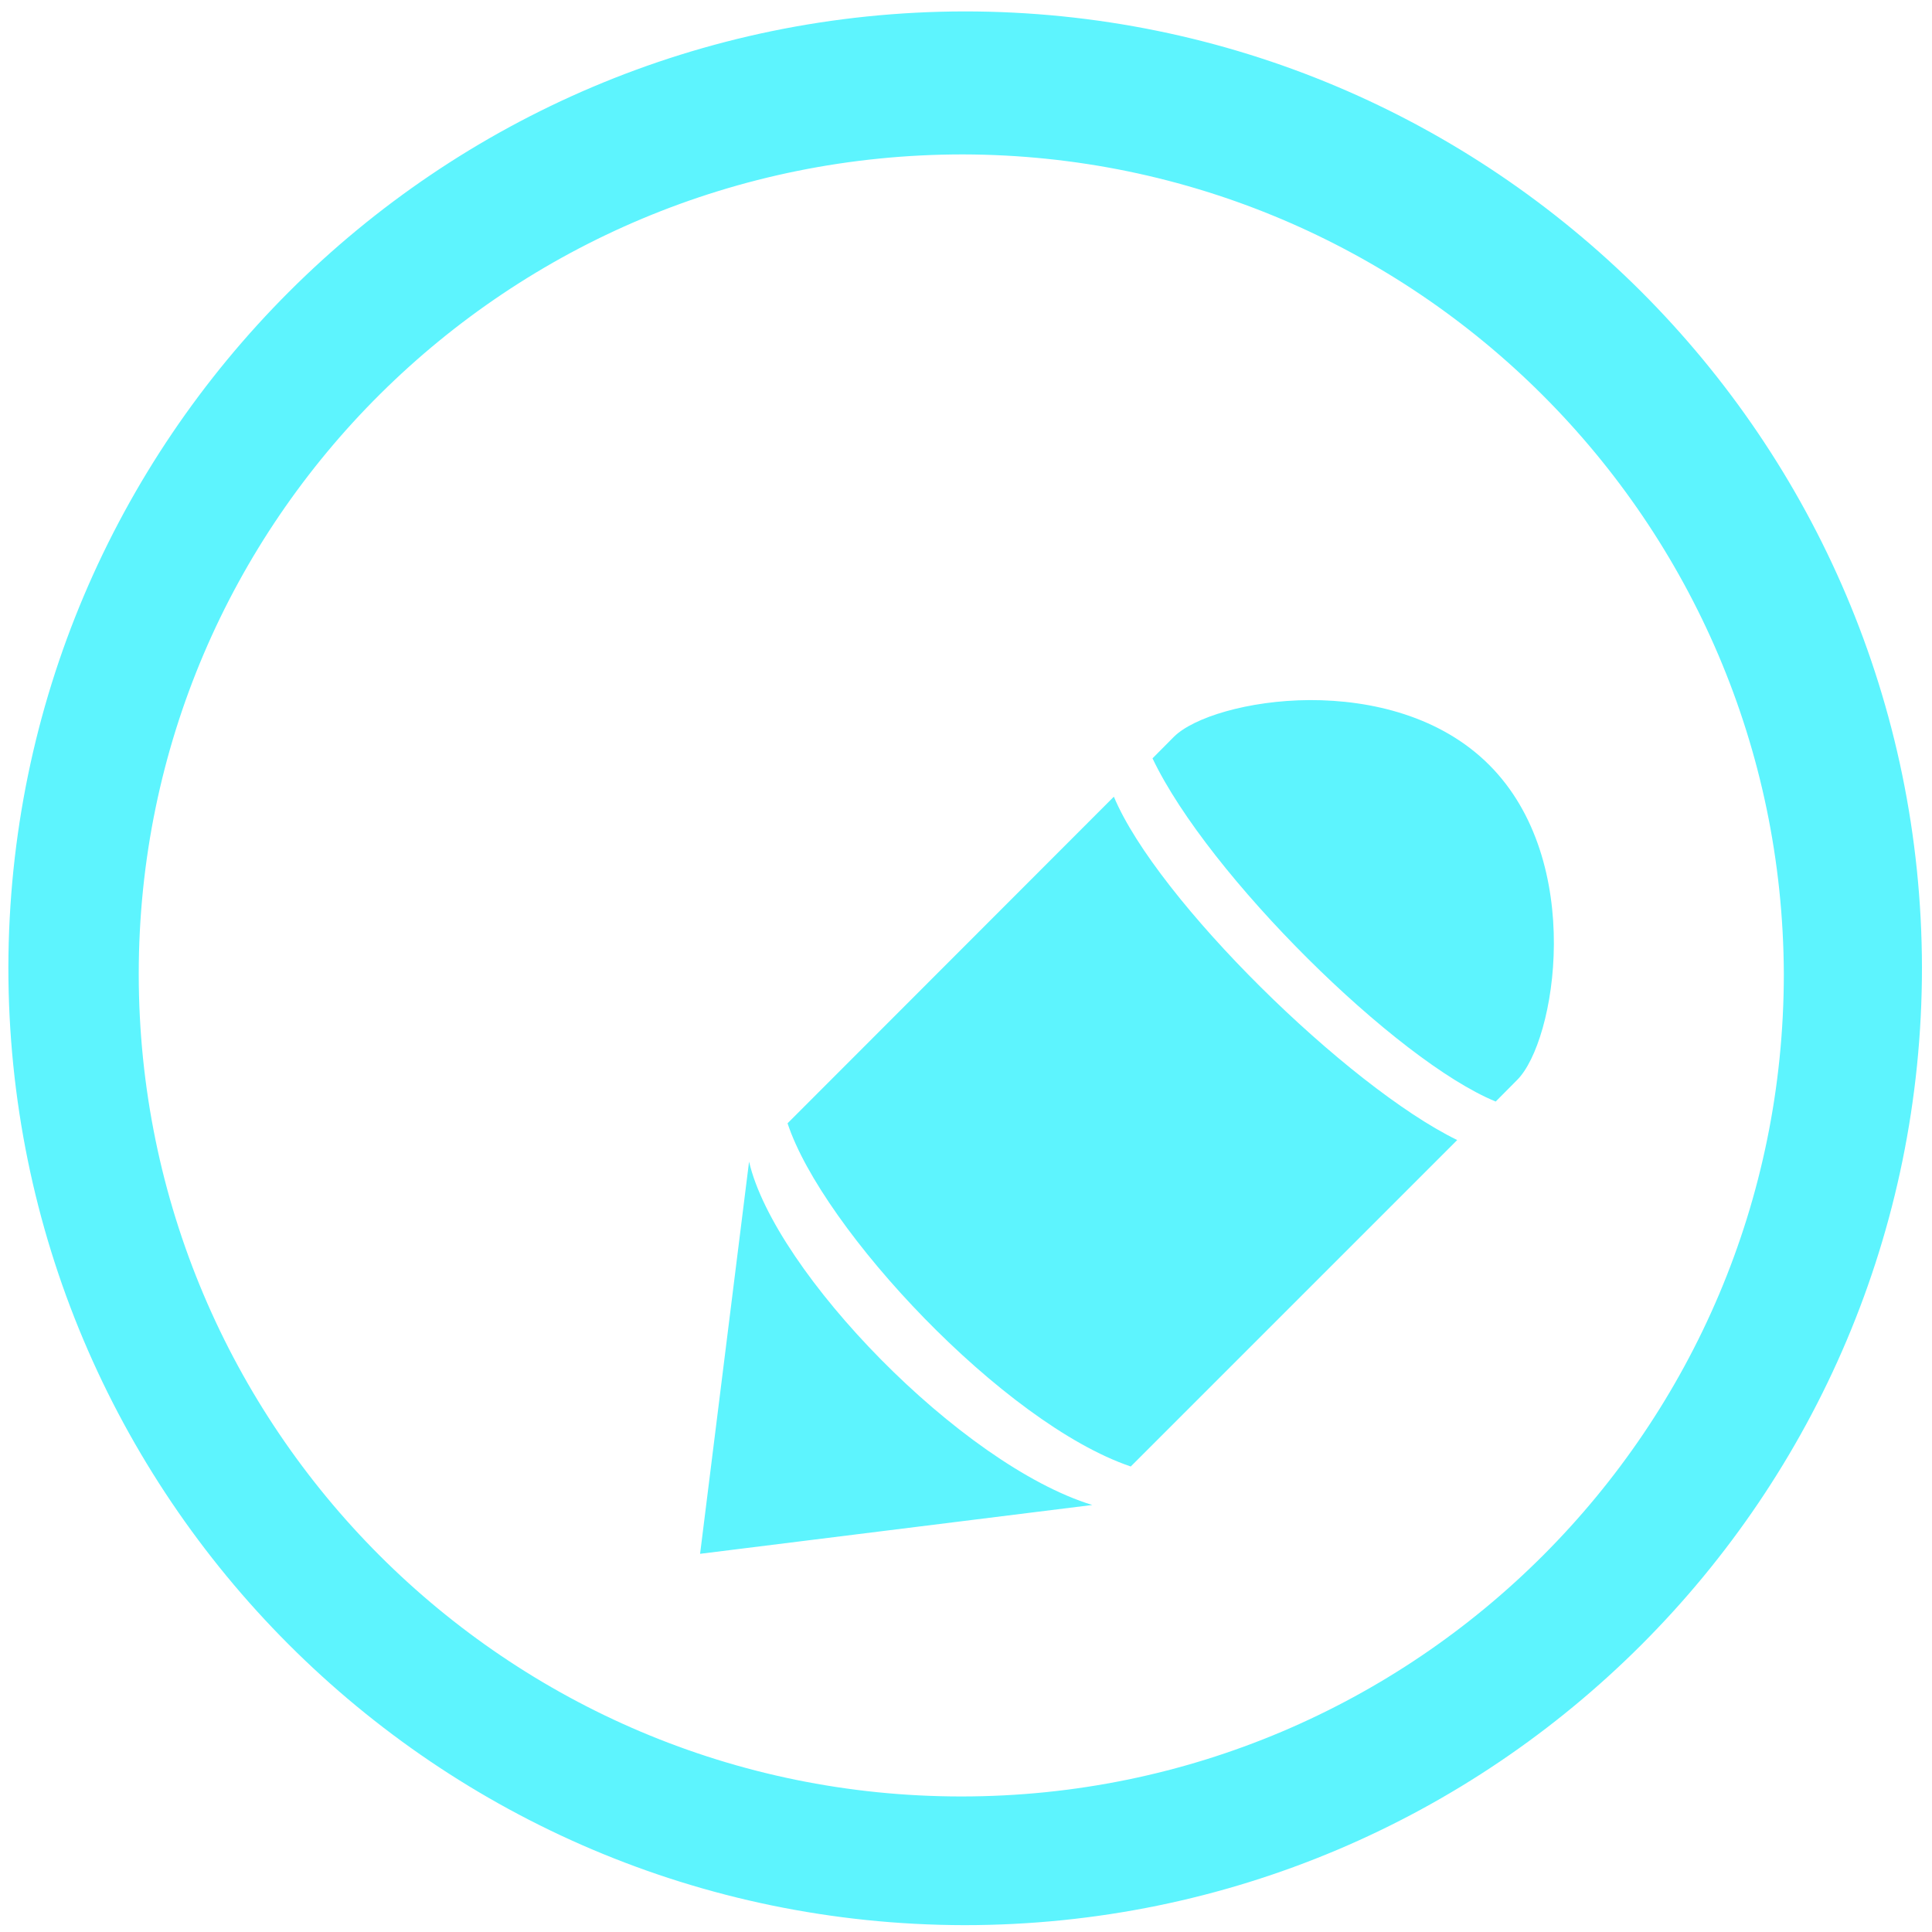 <?xml version="1.0" encoding="UTF-8" standalone="no"?>
<svg
   xmlns:dc="http://purl.org/dc/elements/1.1/"
   xmlns:cc="http://creativecommons.org/ns#"
   xmlns:rdf="http://www.w3.org/1999/02/22-rdf-syntax-ns#"
   xmlns:svg="http://www.w3.org/2000/svg"
   xmlns="http://www.w3.org/2000/svg"
   xmlns:sodipodi="http://sodipodi.sourceforge.net/DTD/sodipodi-0.dtd"
   xmlns:inkscape="http://www.inkscape.org/namespaces/inkscape"
   width="48"
   height="48"
   version="1.1"
   viewBox="0 0 12.7 12.7"
   id="svg4"
   sodipodi:docname="pencil.svg"
   inkscape:version="0.92.4 (5da689c313, 2019-01-14)">
  <defs
     id="defs8" />
  <sodipodi:namedview
     pagecolor="#5DF4FE"
     bordercolor="#5DF4FE"
     borderopacity="1"
     objecttolerance="10"
     gridtolerance="10"
     guidetolerance="10"
     inkscape:pageopacity="0"
     inkscape:pageshadow="2"
     inkscape:window-width="1136"
     inkscape:window-height="480"
     id="namedview6"
     showgrid="false"
     inkscape:zoom="4.9166667"
     inkscape:cx="2.1355932"
     inkscape:cy="24"
     inkscape:window-x="0"
     inkscape:window-y="25"
     inkscape:window-maximized="0"
     inkscape:current-layer="svg4" />
  <path
     d="M 6.34,0.075 C 2.871,0.081 0.061,2.891 0.055,6.36 c -4.61e-6,3.472 2.812,6.289 6.284,6.295 3.477,0 6.295,-2.818 6.295,-6.295 C 12.628,2.887 9.812,0.075 6.34,0.075 Z M 6.329,1.015 c 2.974,0.006 5.386,2.413 5.397,5.387 0,2.987 -2.421,5.407 -5.407,5.407 -2.987,0 -5.407,-2.421 -5.407,-5.407 0,-2.987 2.431,-5.387 5.418,-5.387 z M 8.61,4.602 C 8.203,4.604 7.844,4.717 7.717,4.843 L 7.576,4.985 C 7.942,5.754 9.18,6.974 9.832,7.241 L 9.973,7.099 C 10.227,6.846 10.424,5.663 9.789,5.028 9.471,4.71 9.017,4.601 8.61,4.602 Z M 7.322,5.237 5.177,7.384 C 5.406,8.079 6.596,9.356 7.433,9.64 L 9.579,7.494 C 8.859,7.143 7.606,5.916 7.322,5.237 Z M 4.924,7.636 4.602,10.214 7.18,9.893 C 6.316,9.628 5.091,8.359 4.924,7.636 Z"
     id="path2"
     inkscape:connector-curvature="0"
     style="fill:#5DF4FE;stroke-width:1.044" />
</svg>
